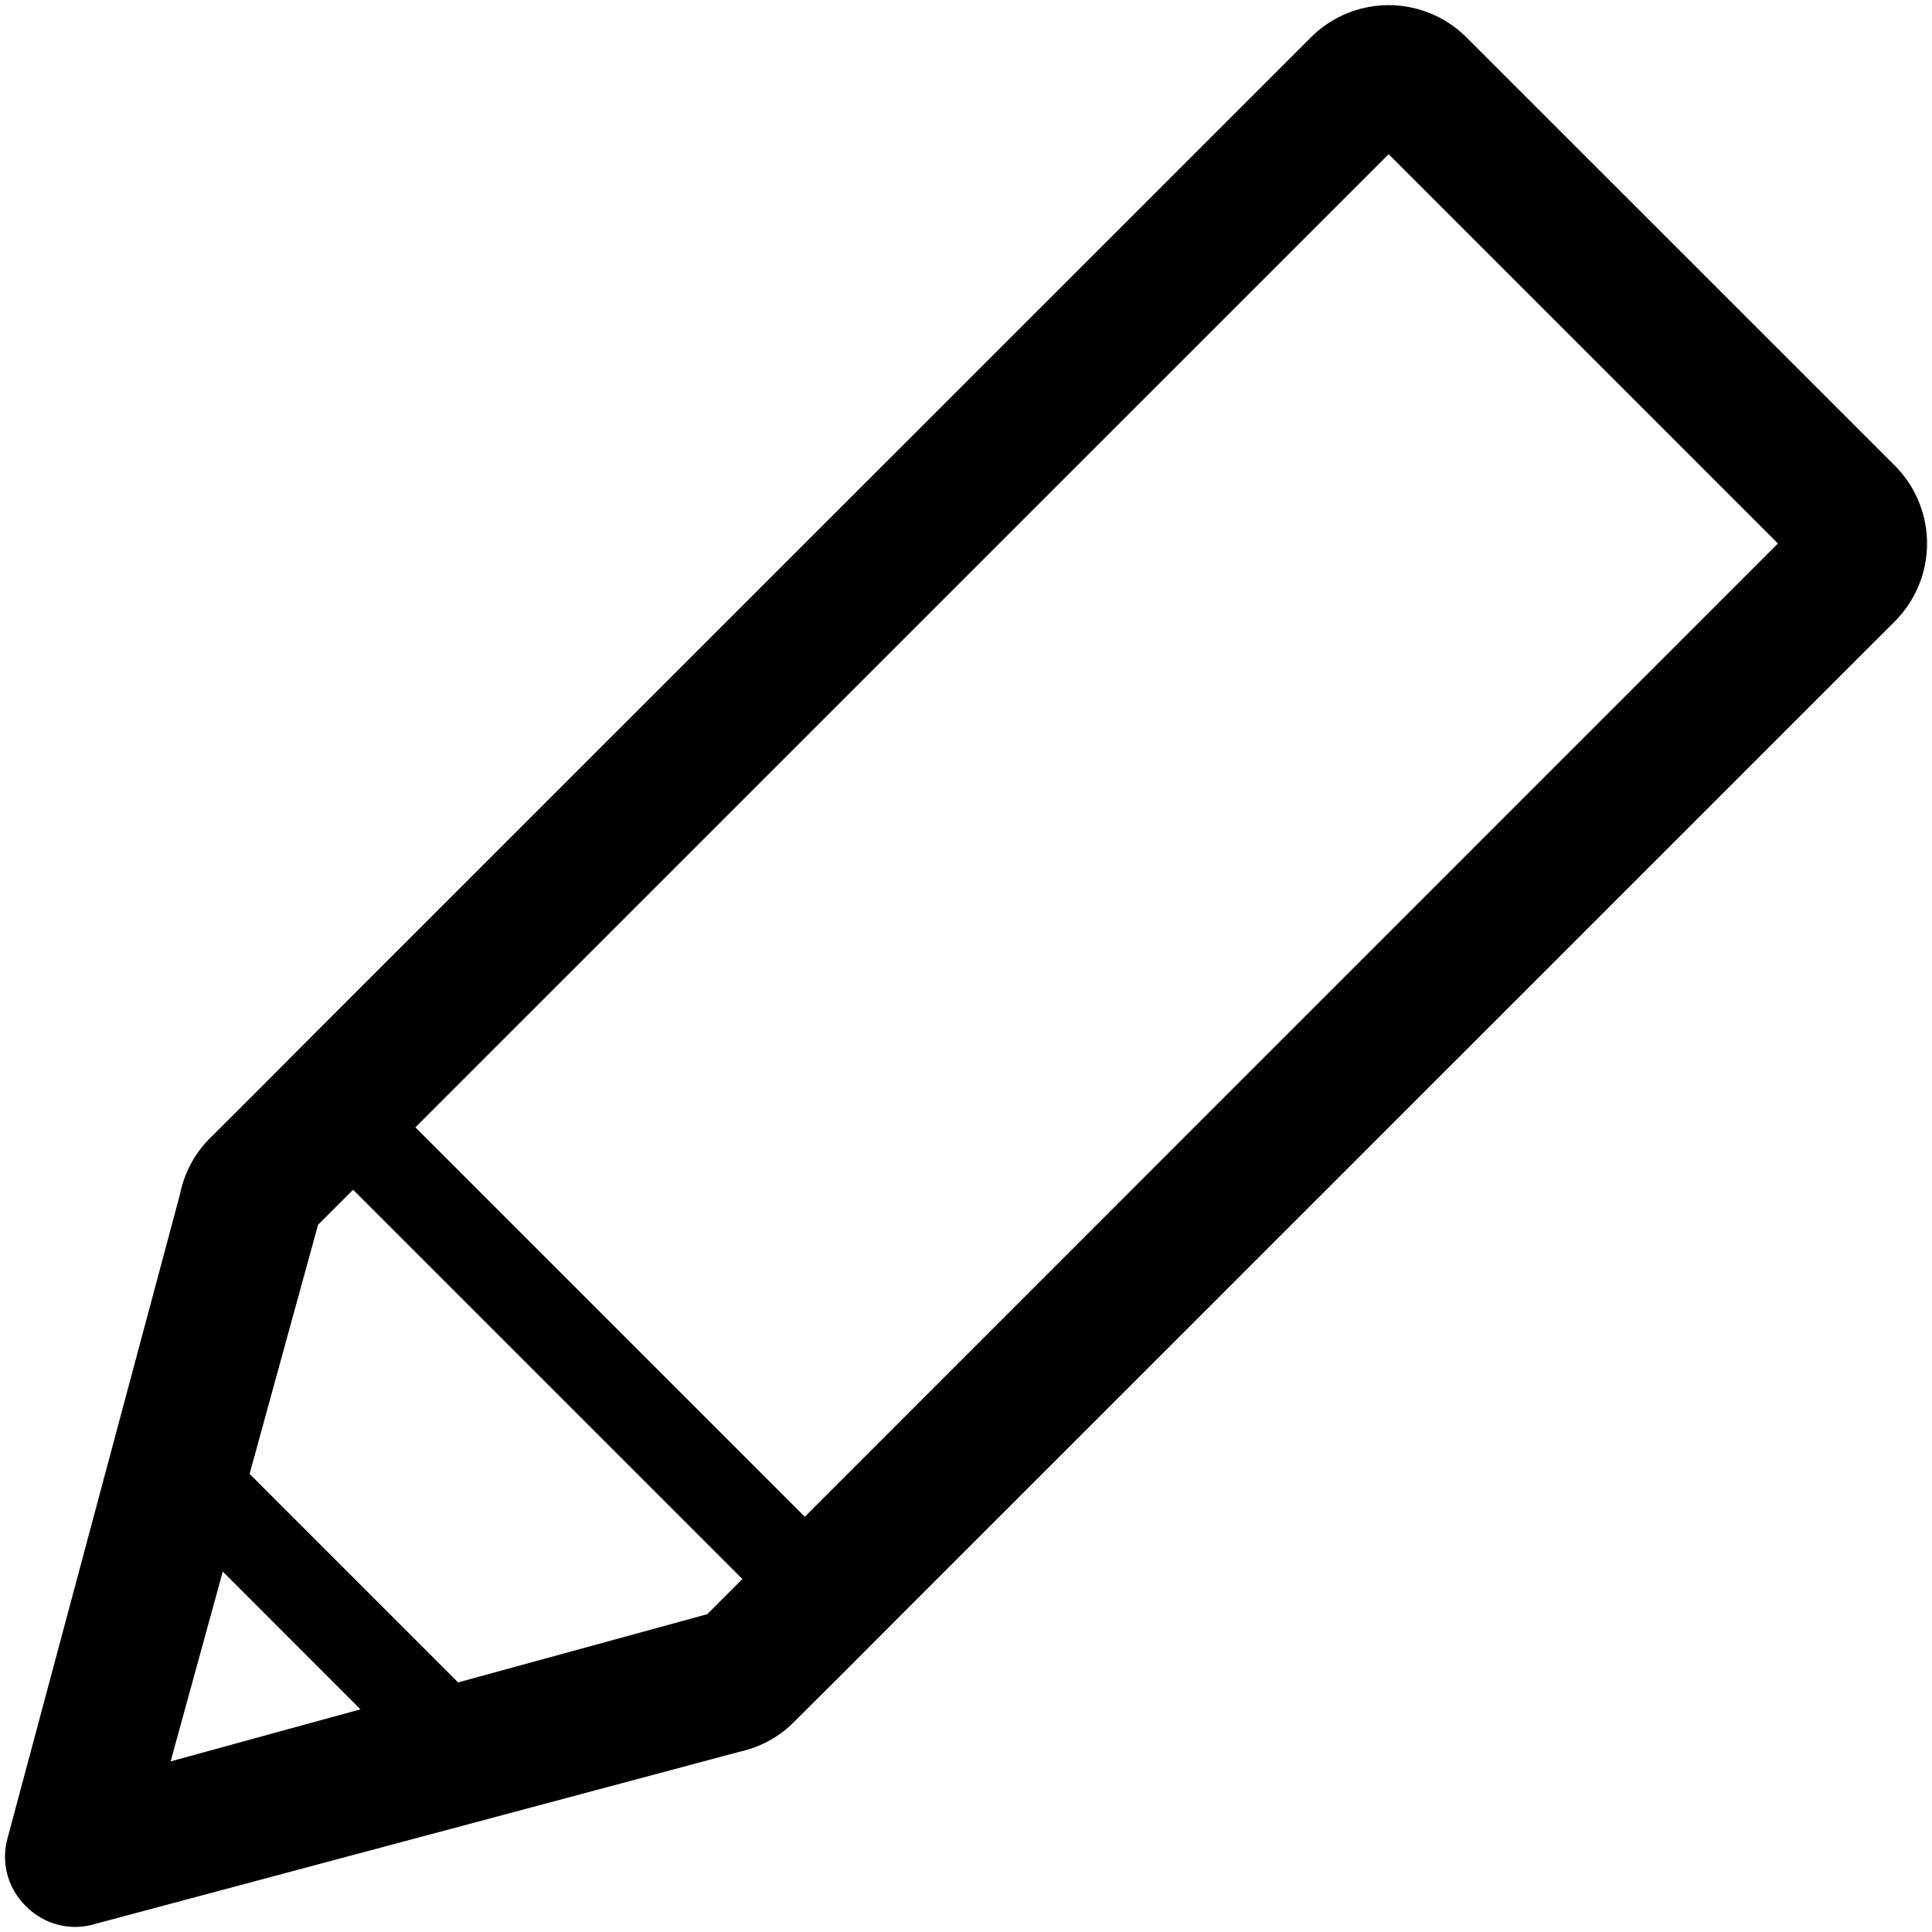 <?xml version="1.0" standalone="no"?><!DOCTYPE svg PUBLIC "-//W3C//DTD SVG 1.1//EN" "http://www.w3.org/Graphics/SVG/1.1/DTD/svg11.dtd"><svg t="1533101128440" class="icon" style="" viewBox="0 0 1024 1024" version="1.1" xmlns="http://www.w3.org/2000/svg" p-id="1608" xmlns:xlink="http://www.w3.org/1999/xlink" width="200" height="200"><defs><style type="text/css"></style></defs><path d="M445.12 888.512l33.024-33.088 526.144-526.08a58.432 58.432 0 0 0 0-82.56L777.28 19.84a58.304 58.304 0 0 0-82.496 0L168.576 545.92l-32.96 33.088-24.256 24.192a57.664 57.664 0 0 0-15.872 29.44L3.904 974.656a36.48 36.48 0 0 0 9.792 35.584c8.96 9.152 22.4 13.376 35.584 9.792l342.784-91.584a61.376 61.376 0 0 0 11.008-3.584 56.512 56.512 0 0 0 17.728-12.16l24.32-24.192zM736 81.728l206.336 206.336-515.776 515.84L220.16 597.504l515.84-515.776zM90.432 933.568l27.648-100.608 72.96 73.024-100.608 27.584z m152.384-41.856l-110.528-110.528 36.288-132.032 18.56-18.56 206.336 206.336-18.624 18.624-132.032 36.16z" p-id="1609"></path></svg>